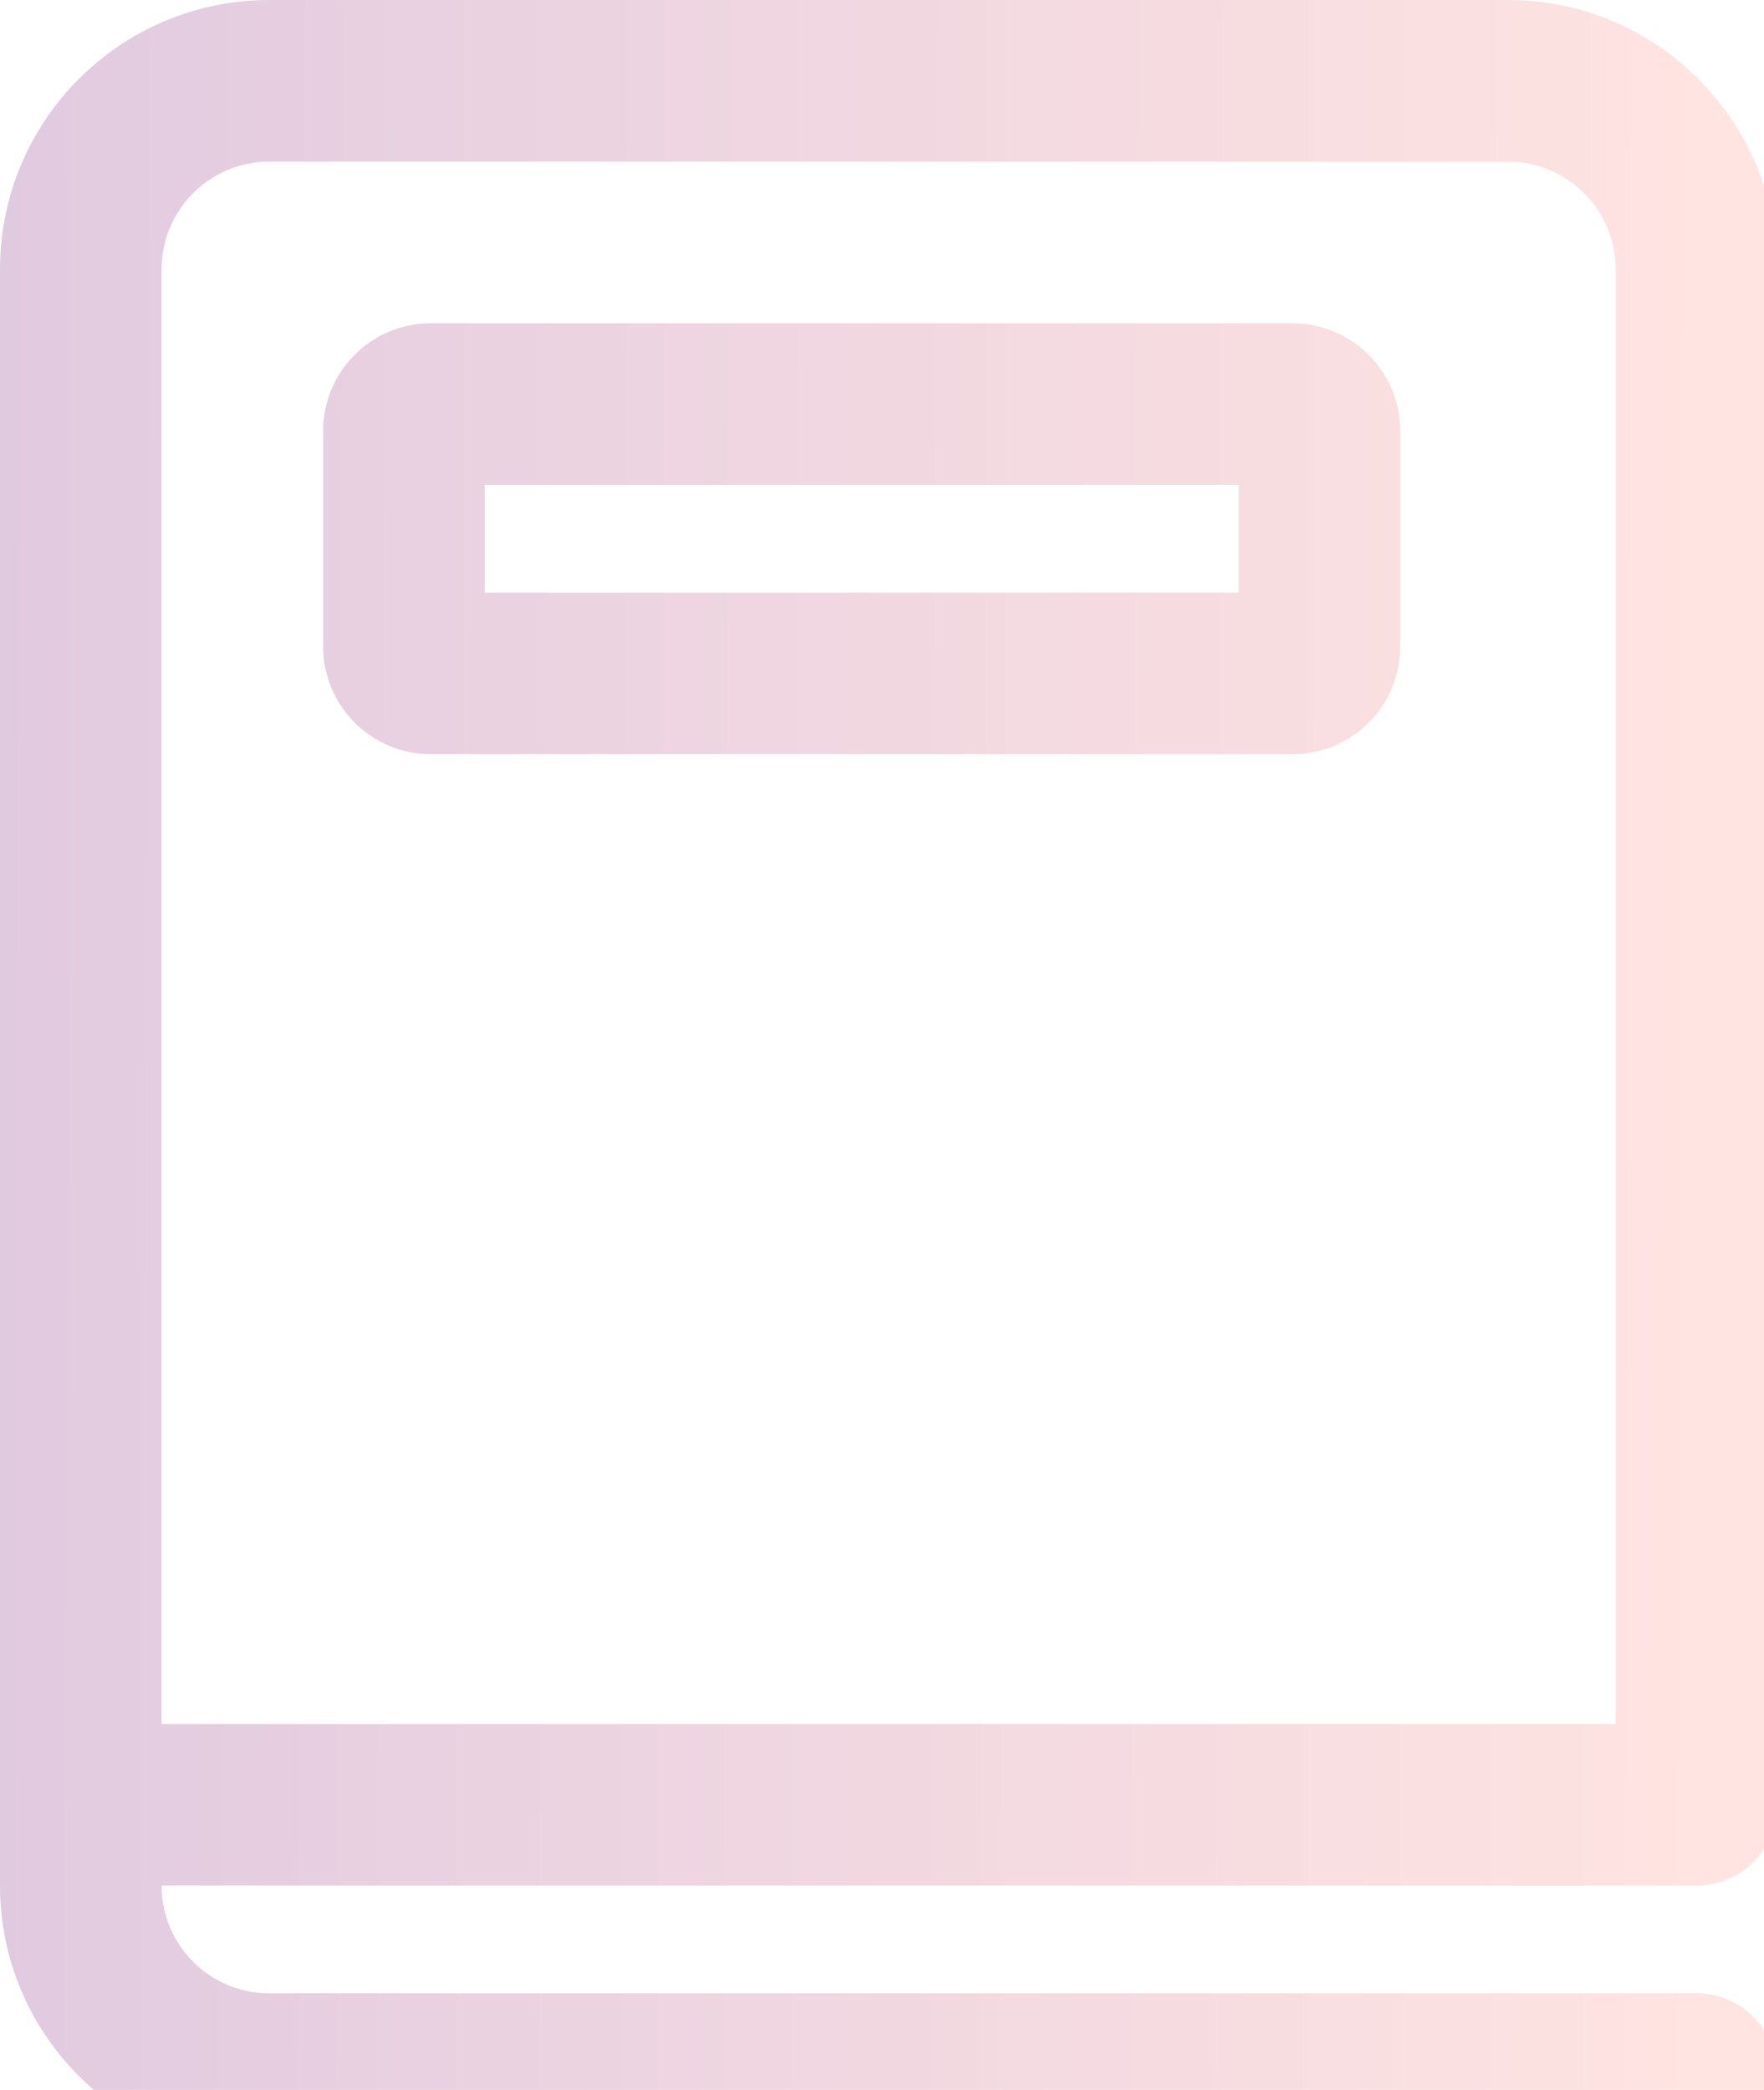 <svg width="217" height="257" viewBox="0 0 217 257" fill="none" xmlns="http://www.w3.org/2000/svg">
<g style="mix-blend-mode:hard-light">
<path d="M39.75 53C39.75 45.682 45.682 39.75 53 39.75H159C166.318 39.75 172.25 45.682 172.25 53V79.5C172.25 86.818 166.318 92.75 159 92.75H53C45.682 92.75 39.75 86.818 39.75 79.5V53ZM59.625 72.875H152.375V59.625H59.625V72.875ZM0 33.125C0 14.831 14.831 0 33.125 0H185.5C203.794 0 218.625 14.831 218.625 33.125V221.938C218.625 227.426 214.176 231.875 208.688 231.875H19.875C19.875 239.193 25.807 245.125 33.125 245.125H208.688C214.176 245.125 218.625 249.574 218.625 255.062C218.625 260.551 214.176 265 208.688 265H33.125C14.831 265 0 250.169 0 231.875V33.125ZM19.875 212H198.75V33.125C198.75 25.807 192.818 19.875 185.5 19.875H33.125C25.807 19.875 19.875 25.807 19.875 33.125V212Z" fill="url(#paint0_linear_42_296)" fill-opacity="0.21"/>
</g>
<defs>
<linearGradient id="paint0_linear_42_296" x1="2.89797e-07" y1="197.007" x2="212.123" y2="197.738" gradientUnits="userSpaceOnUse">
<stop stop-color="#6F036C"/>
<stop offset="1" stop-color="#FF6F61" stop-opacity="0.9"/>
</linearGradient>
</defs>
</svg>
